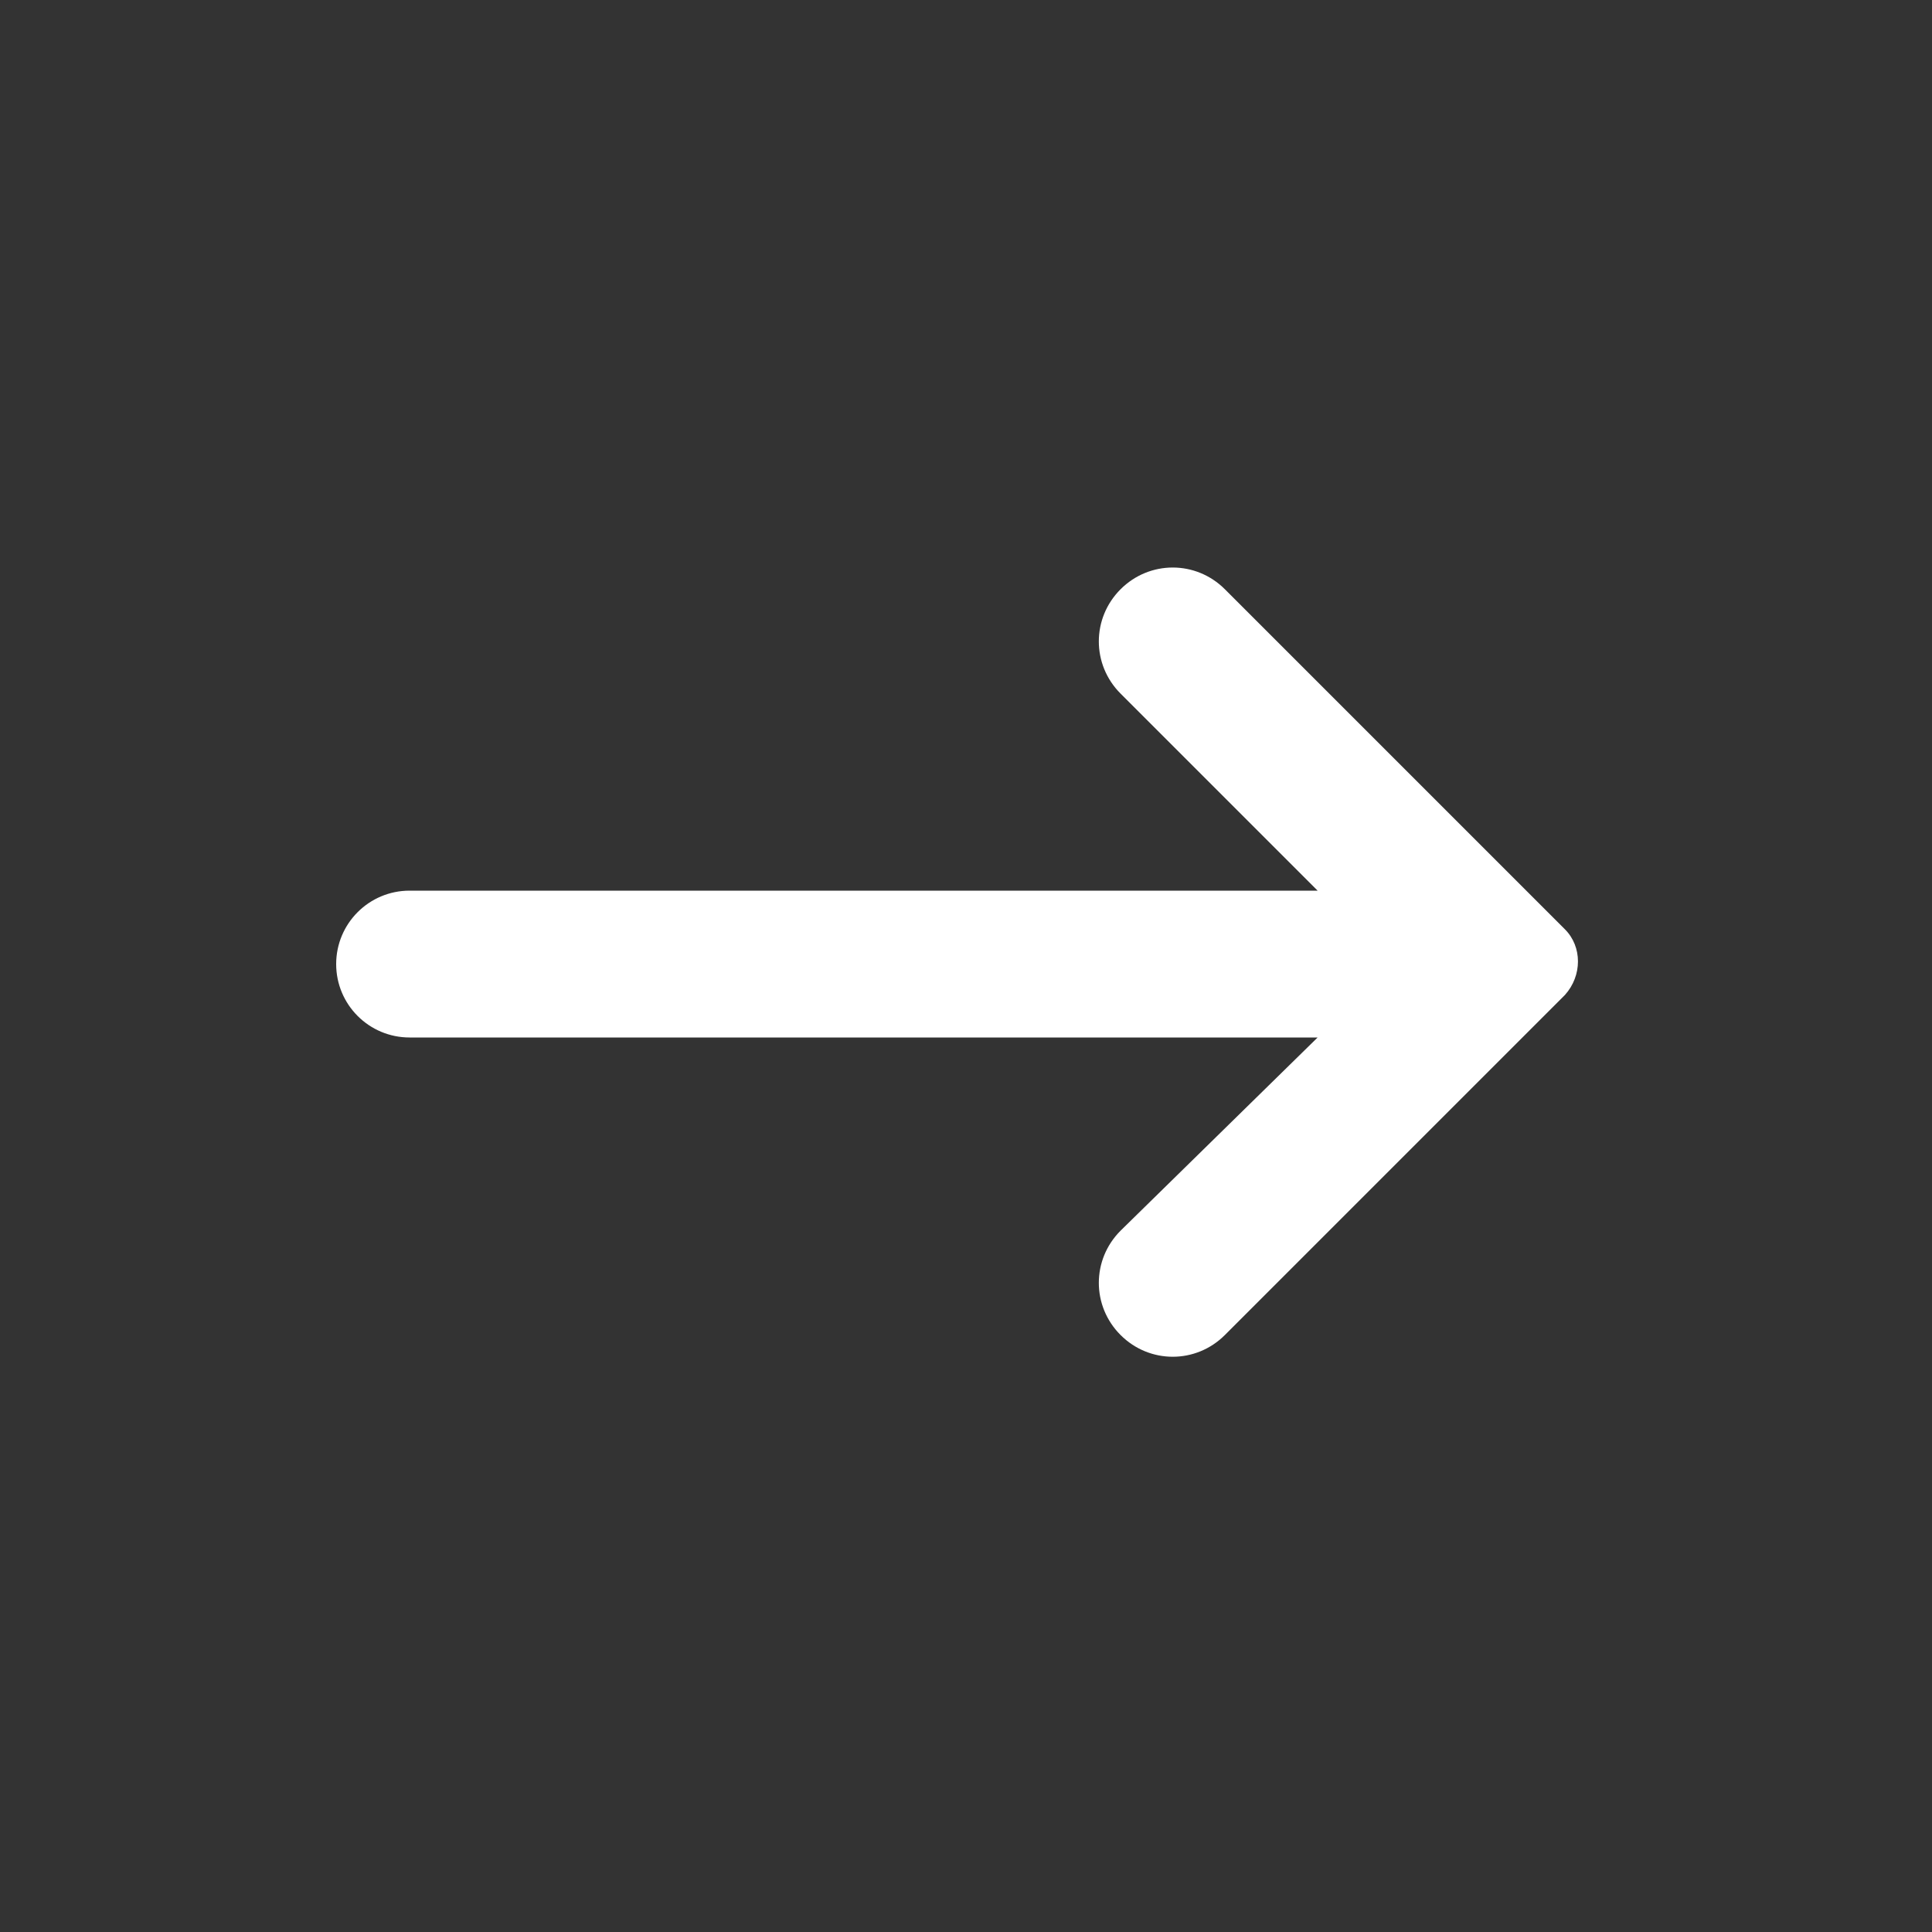 <?xml version="1.0" encoding="utf-8"?>
<!-- Generator: Adobe Illustrator 19.1.0, SVG Export Plug-In . SVG Version: 6.00 Build 0)  -->
<svg version="1.1" id="icons" xmlns="http://www.w3.org/2000/svg" xmlns:xlink="http://www.w3.org/1999/xlink" x="0px" y="0px"
	 viewBox="0 0 100 100" enable-background="new 0 0 100 100" xml:space="preserve">
<rect x="0" y="0" width="100" height="100" fill="#333333" stroke="none"/>
<path fill="#ffffff" d="M21.2,46.1h47L58,35.9c-1.5-1.5-1.5-3.9,0-5.4l0,0c1.5-1.5,3.9-1.5,5.4,0L81,48.1c0.9,0.9,0.9,2.4,0,3.4
	L63.4,69.1c-1.5,1.5-3.9,1.5-5.4,0l0,0c-1.5-1.5-1.5-3.9,0-5.4l10.2-10h-47c-2.1,0-3.8-1.7-3.8-3.8l0,0
	C17.4,47.8,19.1,46.1,21.2,46.1z"/>
</svg>
